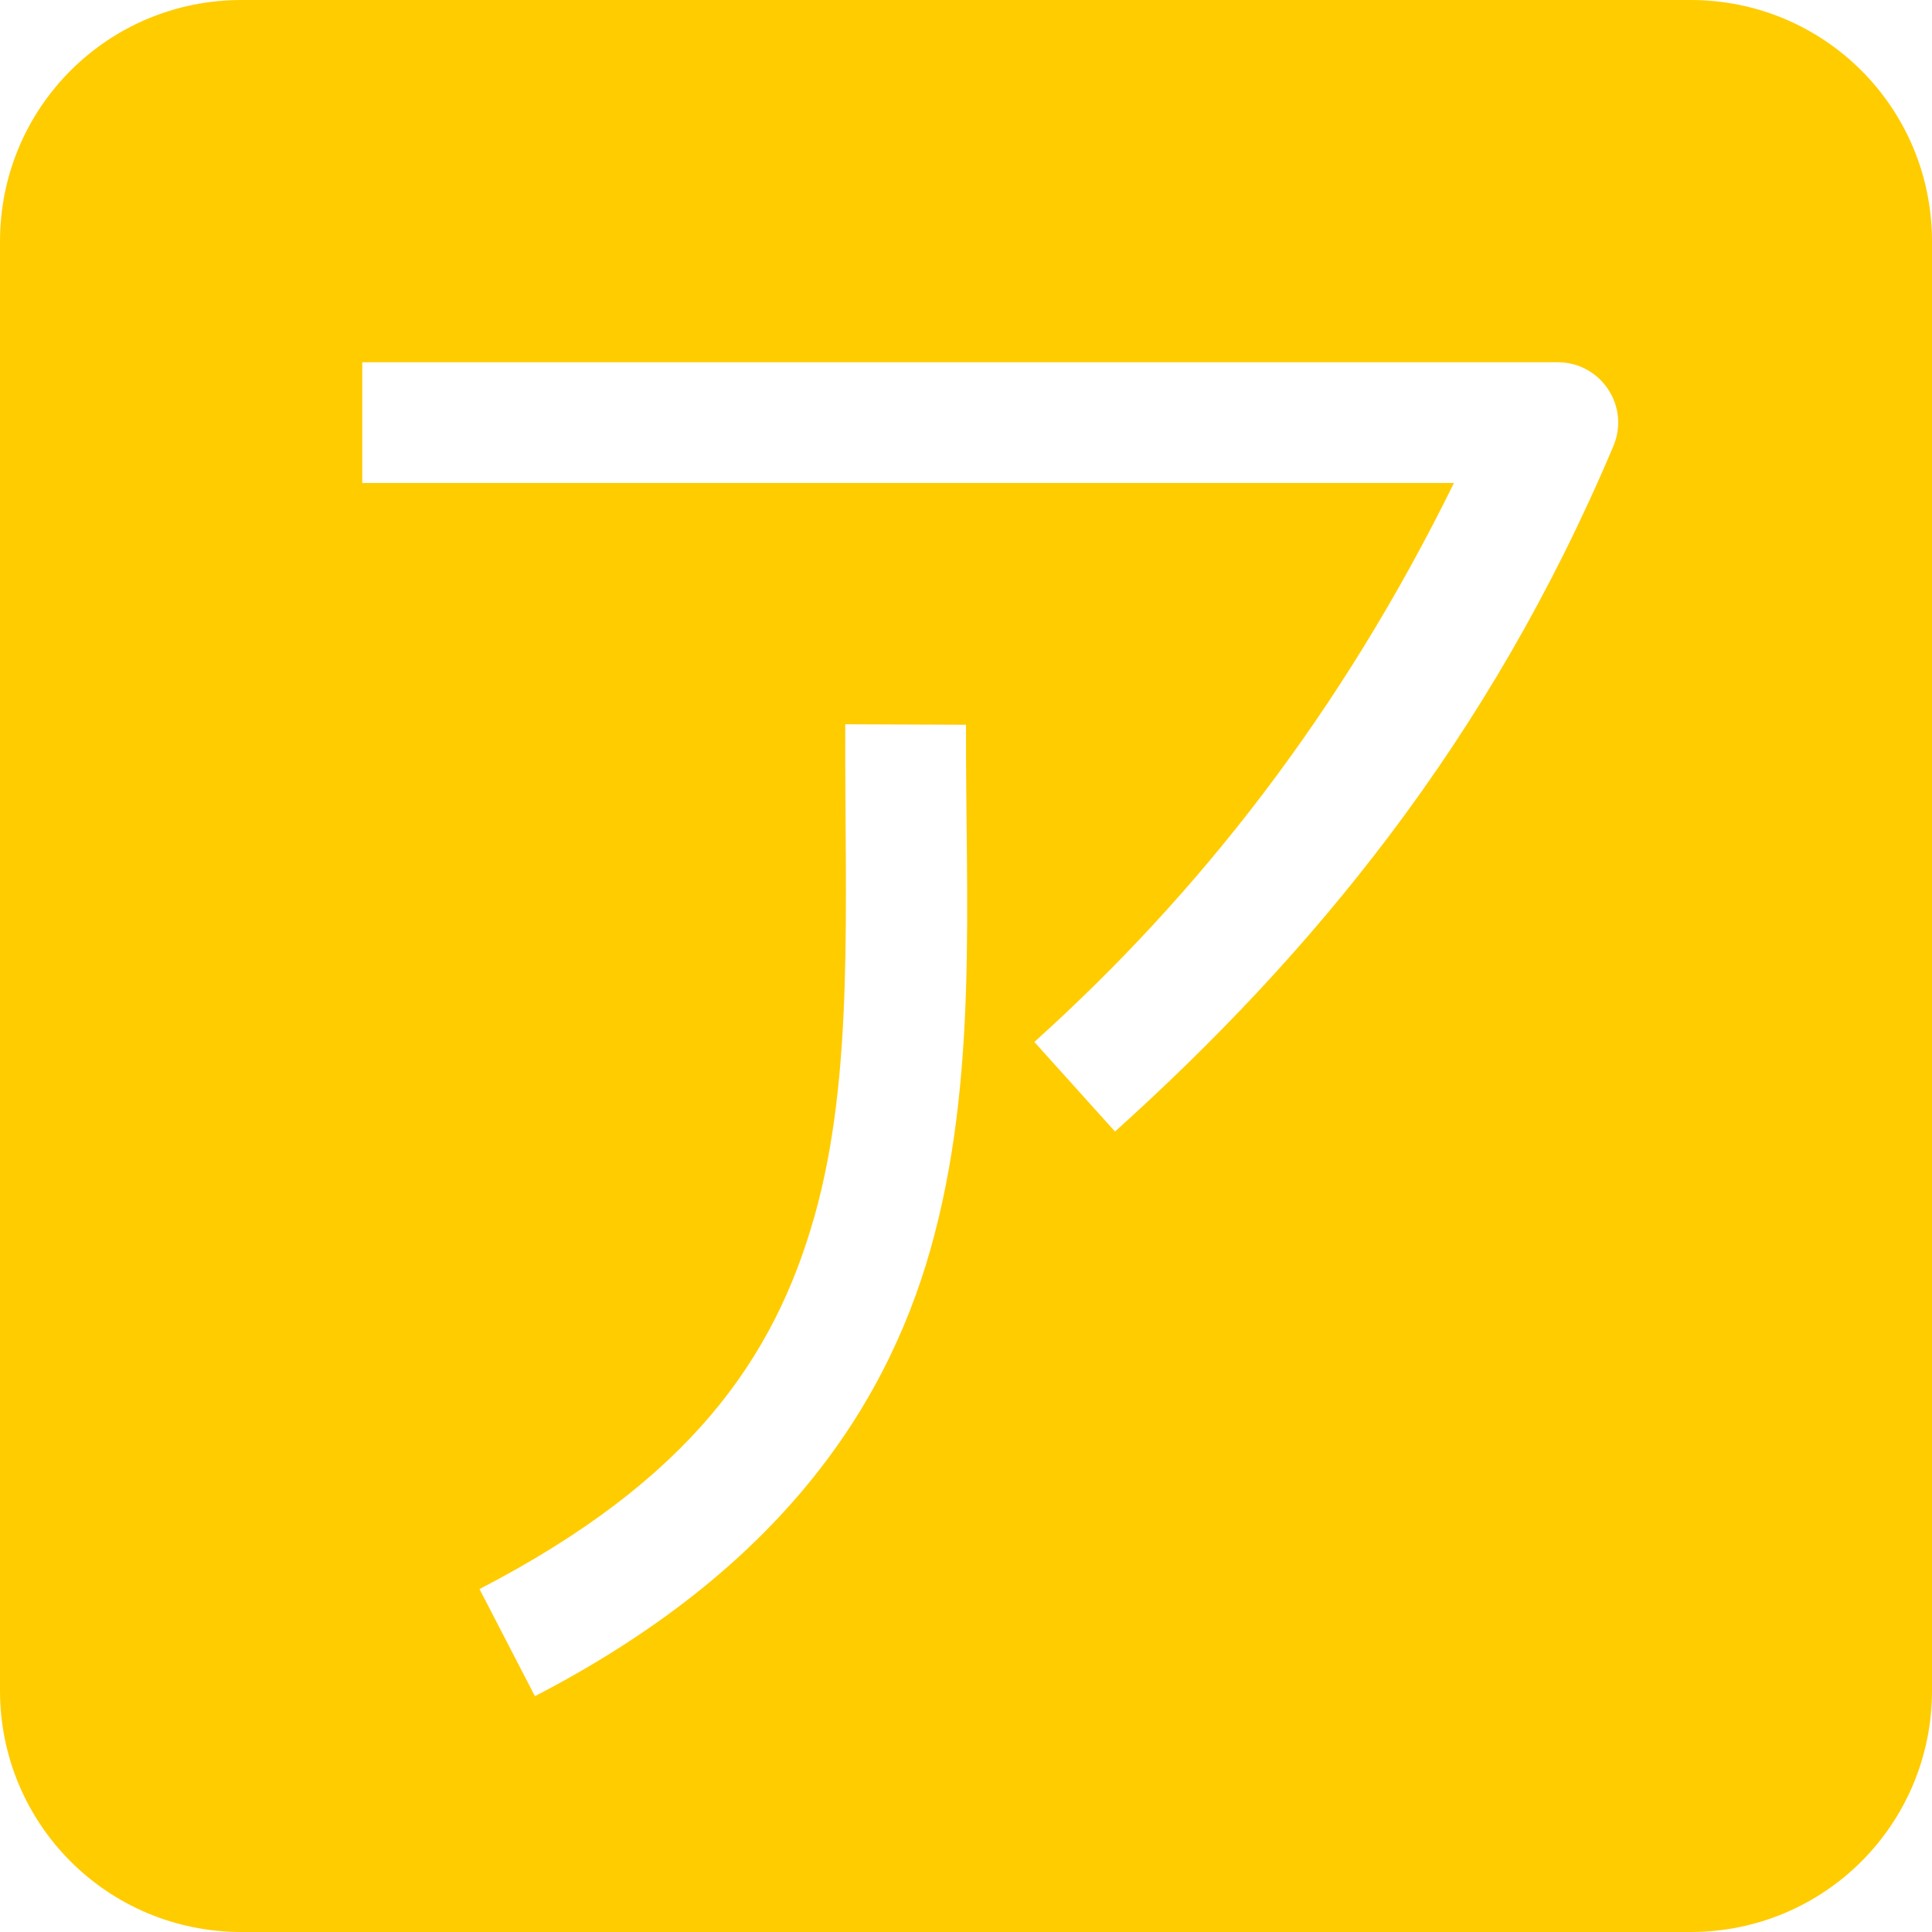 <svg xmlns="http://www.w3.org/2000/svg" width="16" height="16" version="1.1">
 <defs>
  <style id="current-color-scheme" type="text/css">
   .ColorScheme-Text { color:#ffcc00; } .ColorScheme-Highlight { color:#4285f4; } .ColorScheme-NeutralText { color:#ff9800; } .ColorScheme-PositiveText { color:#4caf50; } .ColorScheme-NegativeText { color:#f44336; }
  </style>
 </defs>
 <path style="fill:currentColor" class="ColorScheme-Text" d="M 2 0 C 0.892 0 0 0.892 0 2 L 0 14 C 0 15.108 0.892 16 2 16 L 14 16 C 15.108 16 16 15.108 16 14 L 16 2 C 16 0.892 15.108 0 14 0 L 2 0 z M 3 3 L 12.9 3 C 13.259 3 13.501 3.365 13.361 3.695 C 12.324 6.151 10.854 7.911 9.234 9.371 L 8.566 8.629 C 9.935 7.396 11.105 5.903 12.041 4 L 3 4 L 3 3 z M 7 5.998 L 8 6.002 C 7.995 7.471 8.103 8.938 7.707 10.342 C 7.311 11.746 6.363 13.046 4.43 14.047 L 3.971 13.16 C 5.719 12.255 6.415 11.245 6.746 10.07 C 7.077 8.895 6.995 7.512 7 5.998 z"/>
</svg>
